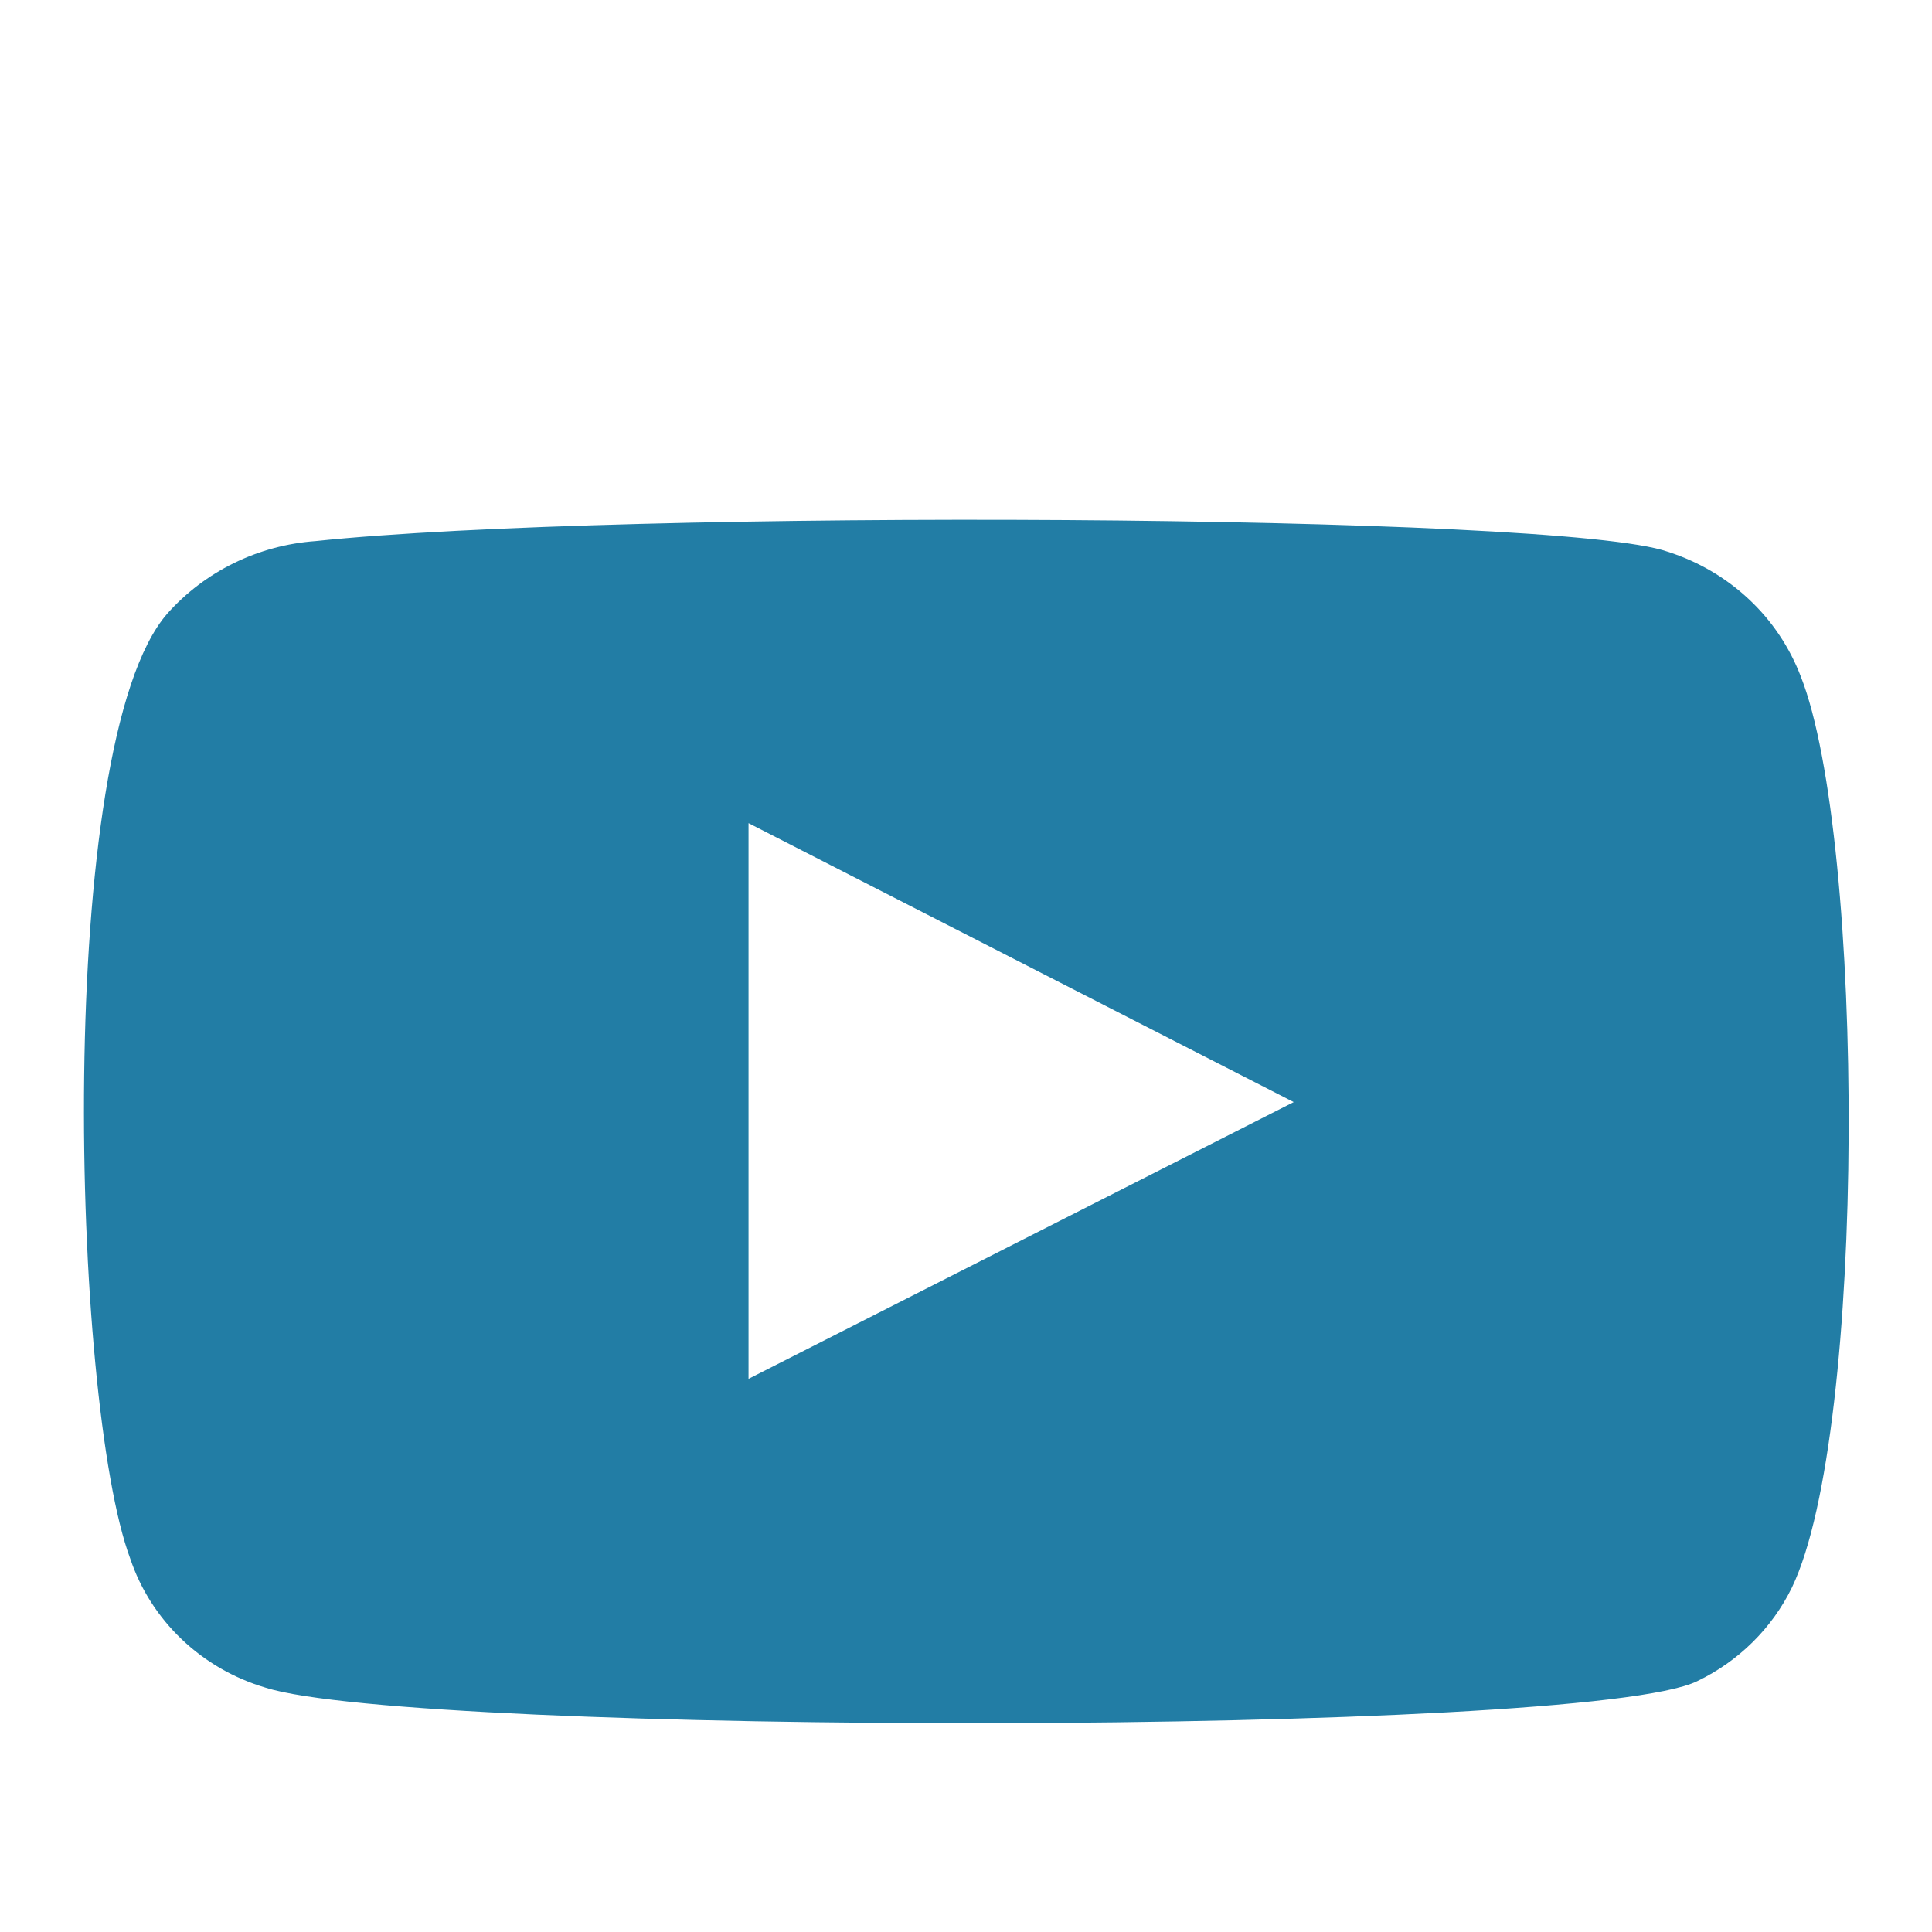 <svg width="18" height="18" viewBox="0 0 16 8" fill="none" xmlns="http://www.w3.org/2000/svg">
<path fill-rule="evenodd" clip-rule="evenodd" d="M2.198 9.976C1.938 9.899 1.7 9.762 1.505 9.576C1.31 9.39 1.164 9.162 1.079 8.909C0.591 7.605 0.446 2.156 1.386 1.081C1.698 0.731 2.139 0.515 2.614 0.481C5.133 0.217 12.917 0.252 13.811 0.569C14.062 0.649 14.292 0.783 14.483 0.962C14.674 1.14 14.82 1.359 14.913 1.601C15.445 2.95 15.463 7.851 14.84 9.147C14.675 9.485 14.398 9.758 14.055 9.923C13.116 10.382 3.444 10.373 2.198 9.976V9.976ZM6.199 7.419L10.714 5.127L6.199 2.817V7.419Z" fill="#227DA5"/>
</svg>
